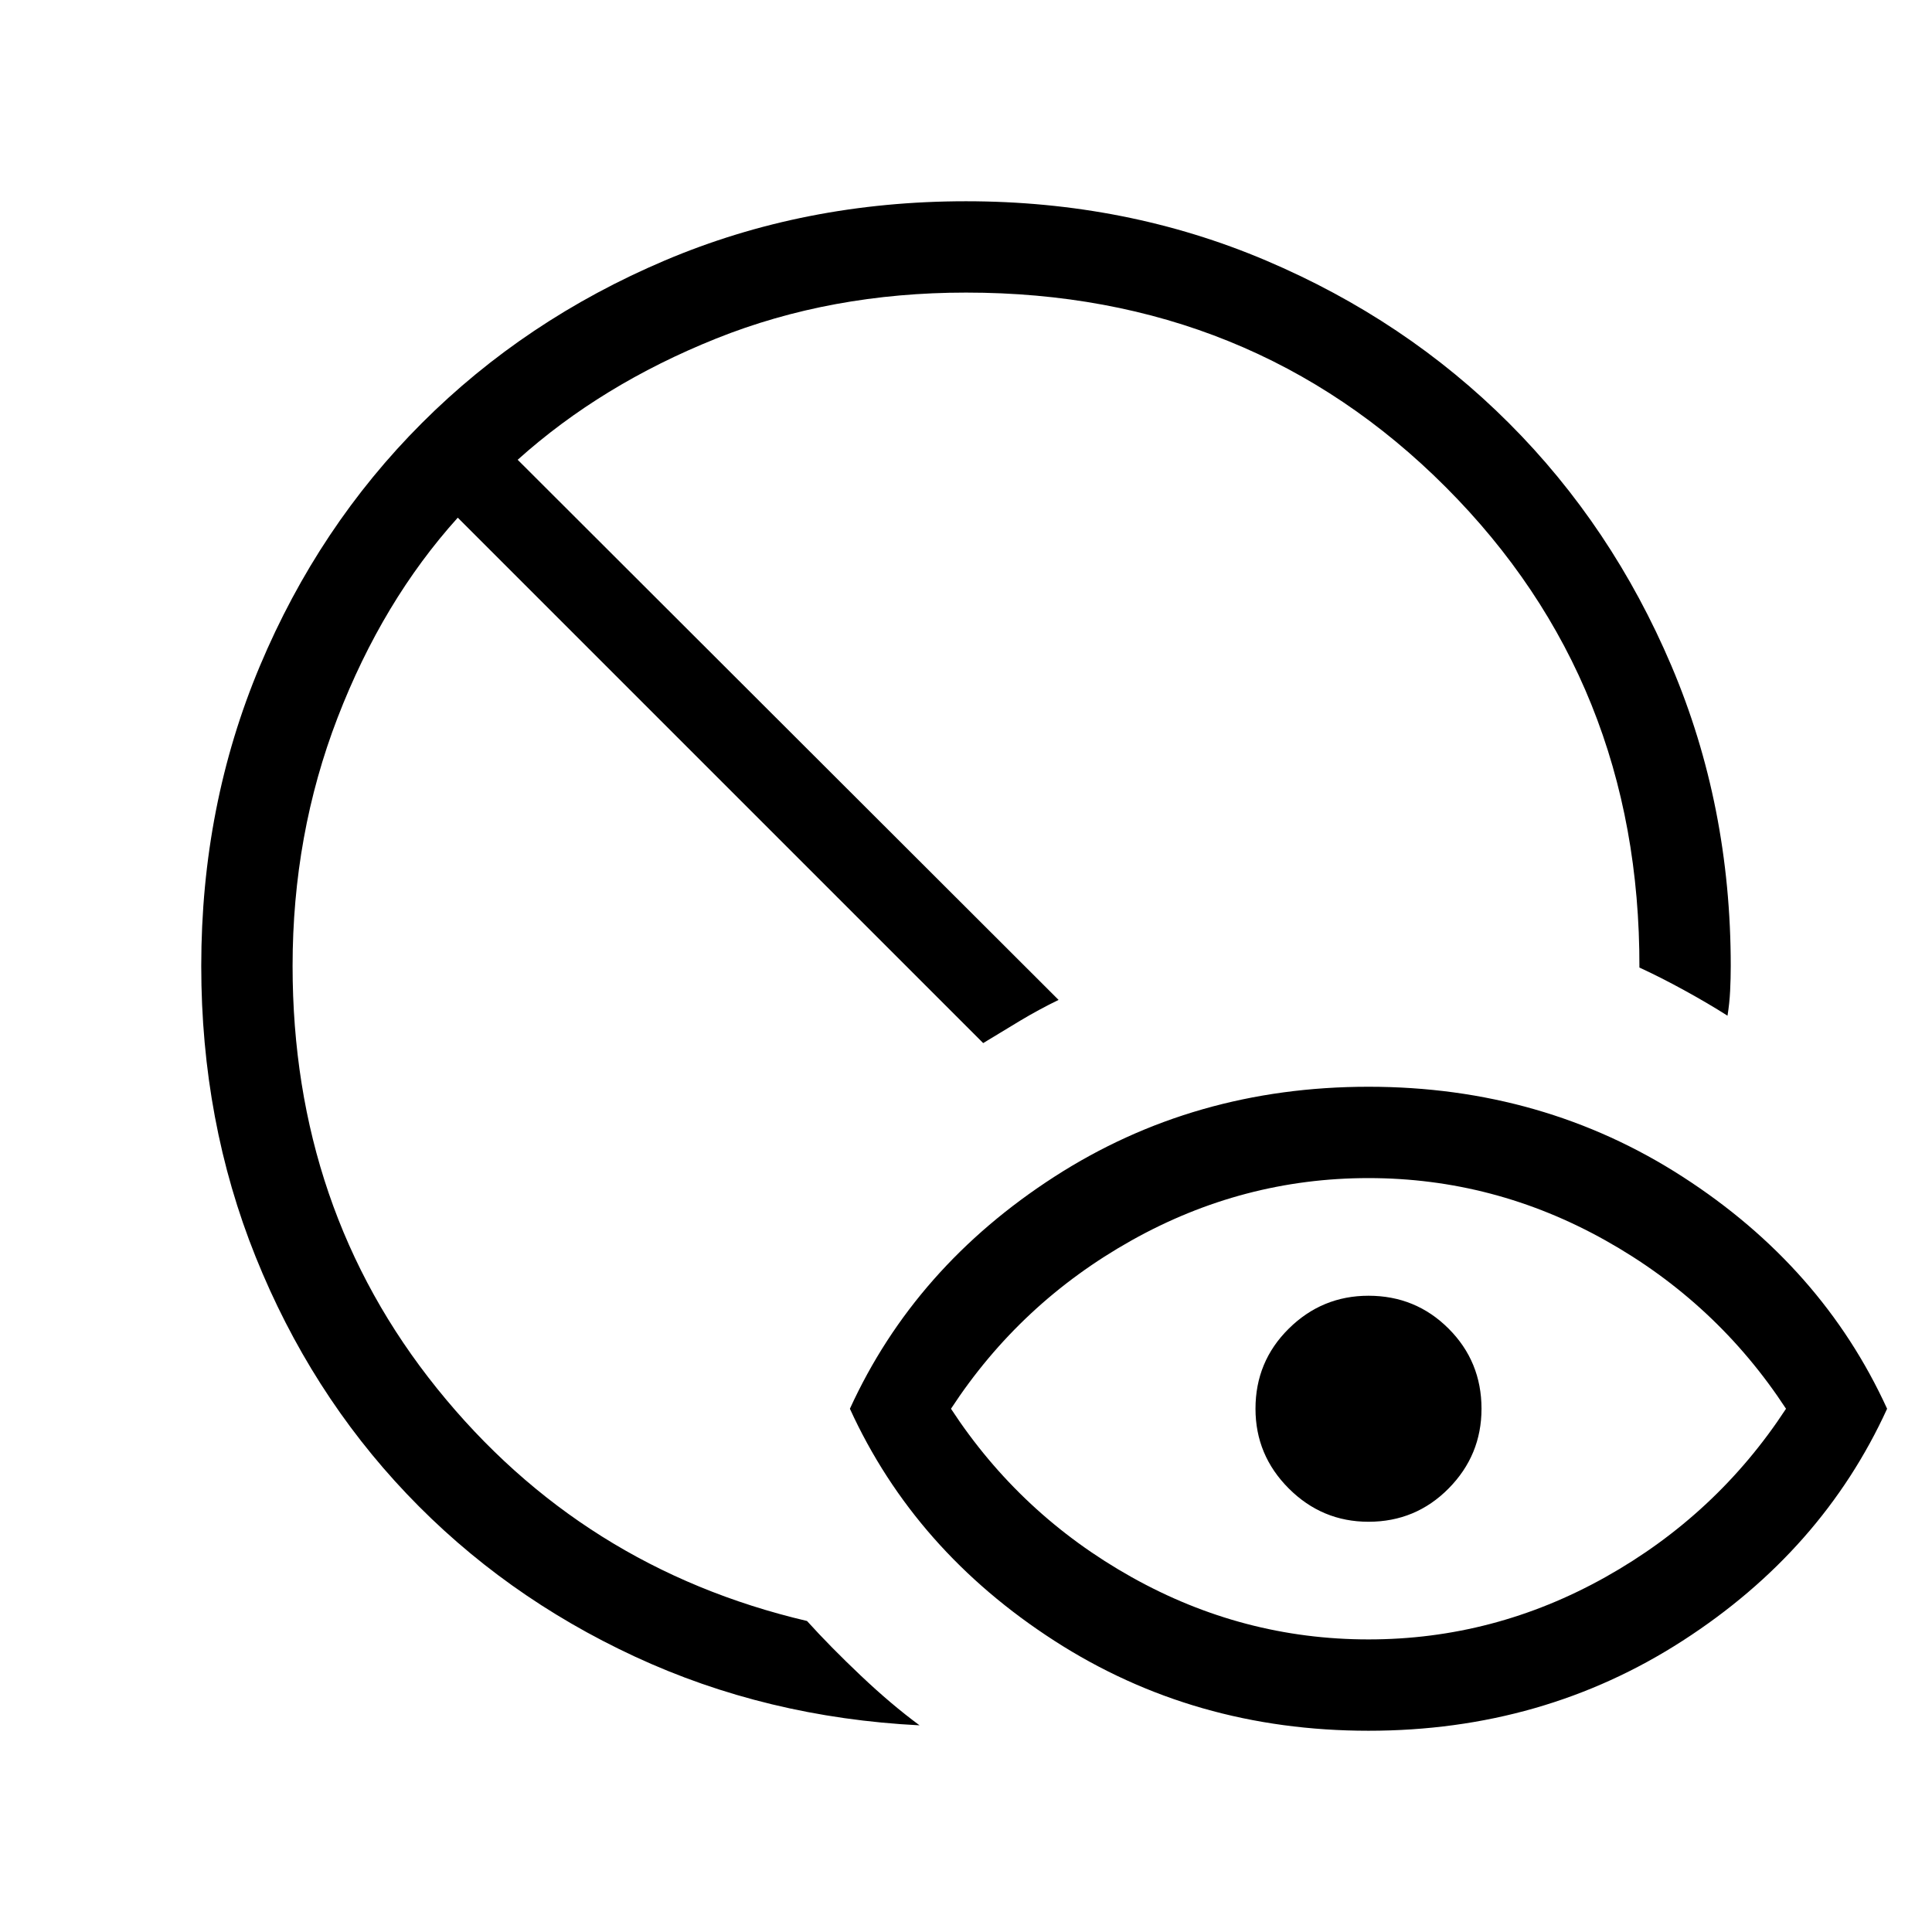 <svg xmlns="http://www.w3.org/2000/svg" width="48" height="48" viewBox="0 -960 960 960"><path d="M456.921-102.694q-76.153-3.846-141.46-34.154-65.307-30.308-113.345-80.846-48.038-50.538-75.076-117.769-27.039-67.23-27.039-144.537 0-79.769 29.154-149.115t80.461-120.653q51.308-51.308 120.654-80.769 69.346-29.462 149.73-29.462 79.769 0 149.115 29.462 69.346 29.461 120.653 80.769 51.308 51.307 80.769 120.653Q859.999-559.769 859.999-480q0 6.077-.308 12.346t-1.308 12.346q-9.538-6.077-21.384-12.577t-22.384-11.346q.385-141.923-96.154-238.653Q621.923-814.615 480-814.615q-67.154 0-124.154 22.846-57 22.847-98.615 60.231L526-463.154q-9.923 4.847-19.038 10.308-9.116 5.461-18.423 11.153L227.462-702.769q-37.384 41.461-59.731 99.423Q145.385-545.385 145.385-480q0 120.769 71.808 209.961Q289-180.847 401-154.539q11.538 12.769 26.73 27.153 15.192 14.385 29.191 24.692ZM680-145.385q62.461 0 117.731-30.961Q853-207.308 887.461-260q-34.461-52.692-89.73-83.654-55.27-30.961-117.731-30.961-62.461 0-117.731 30.961Q507-312.692 472.539-260q34.461 52.692 89.73 83.654 55.27 30.961 117.731 30.961Zm0 45.384q-86.769 0-156.114-44.731Q454.54-189.462 422.309-260q32.231-70.538 101.577-115.268Q593.231-419.999 680-419.999t156.114 44.731Q905.46-330.538 937.691-260q-32.231 70.538-101.577 115.268Q766.769-100.001 680-100.001Zm0-103.845q-23.077 0-39.615-16.539-16.539-16.538-16.539-39.615 0-23.461 16.539-39.807 16.538-16.347 39.615-16.347 23.461 0 39.807 16.347 16.347 16.346 16.347 39.807 0 23.077-16.347 39.615-16.346 16.539-39.807 16.539Z"/></svg>